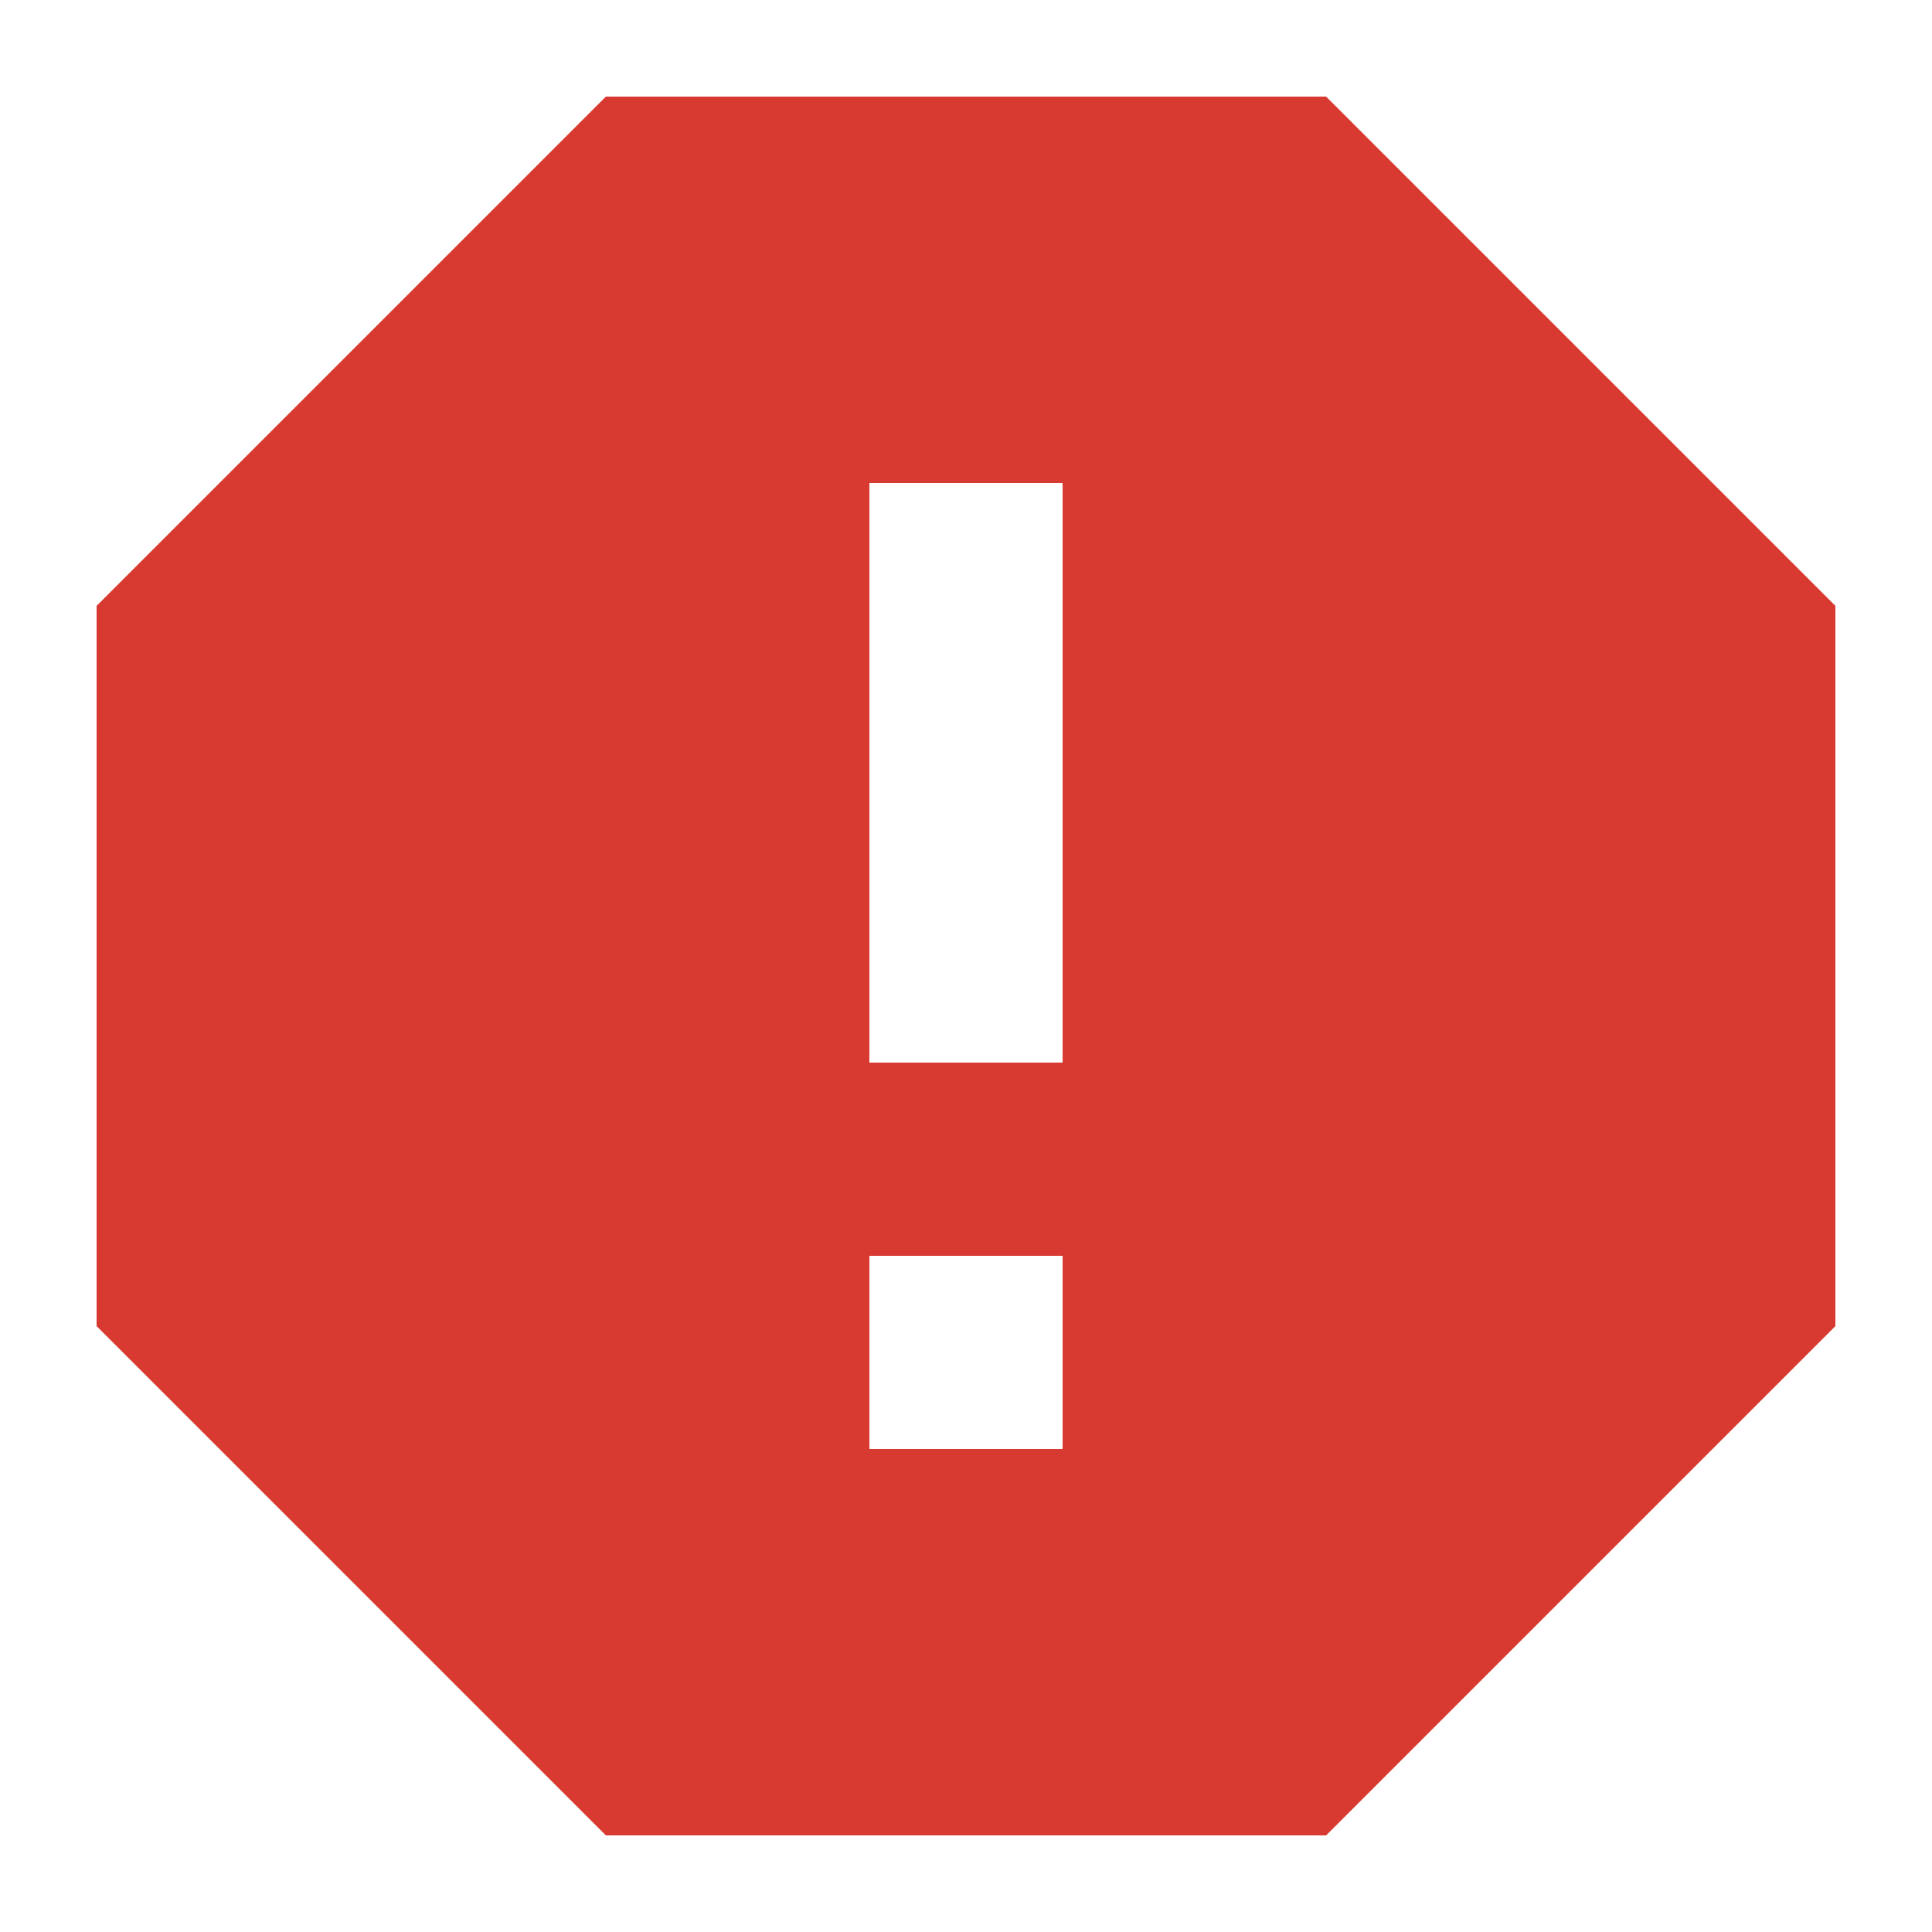 <?xml version="1.0" encoding="UTF-8"?>
<svg xmlns="http://www.w3.org/2000/svg" width="20" height="20" viewBox="0 0 20 20">
	<title>
		error
	</title>
	<path fill="#d83931" d="M13.728 1H6.272L1 6.272v7.456L6.272 19h7.456L19 13.728V6.272zM11 15H9v-2h2zm0-4H9V5h2z"/>
</svg>
